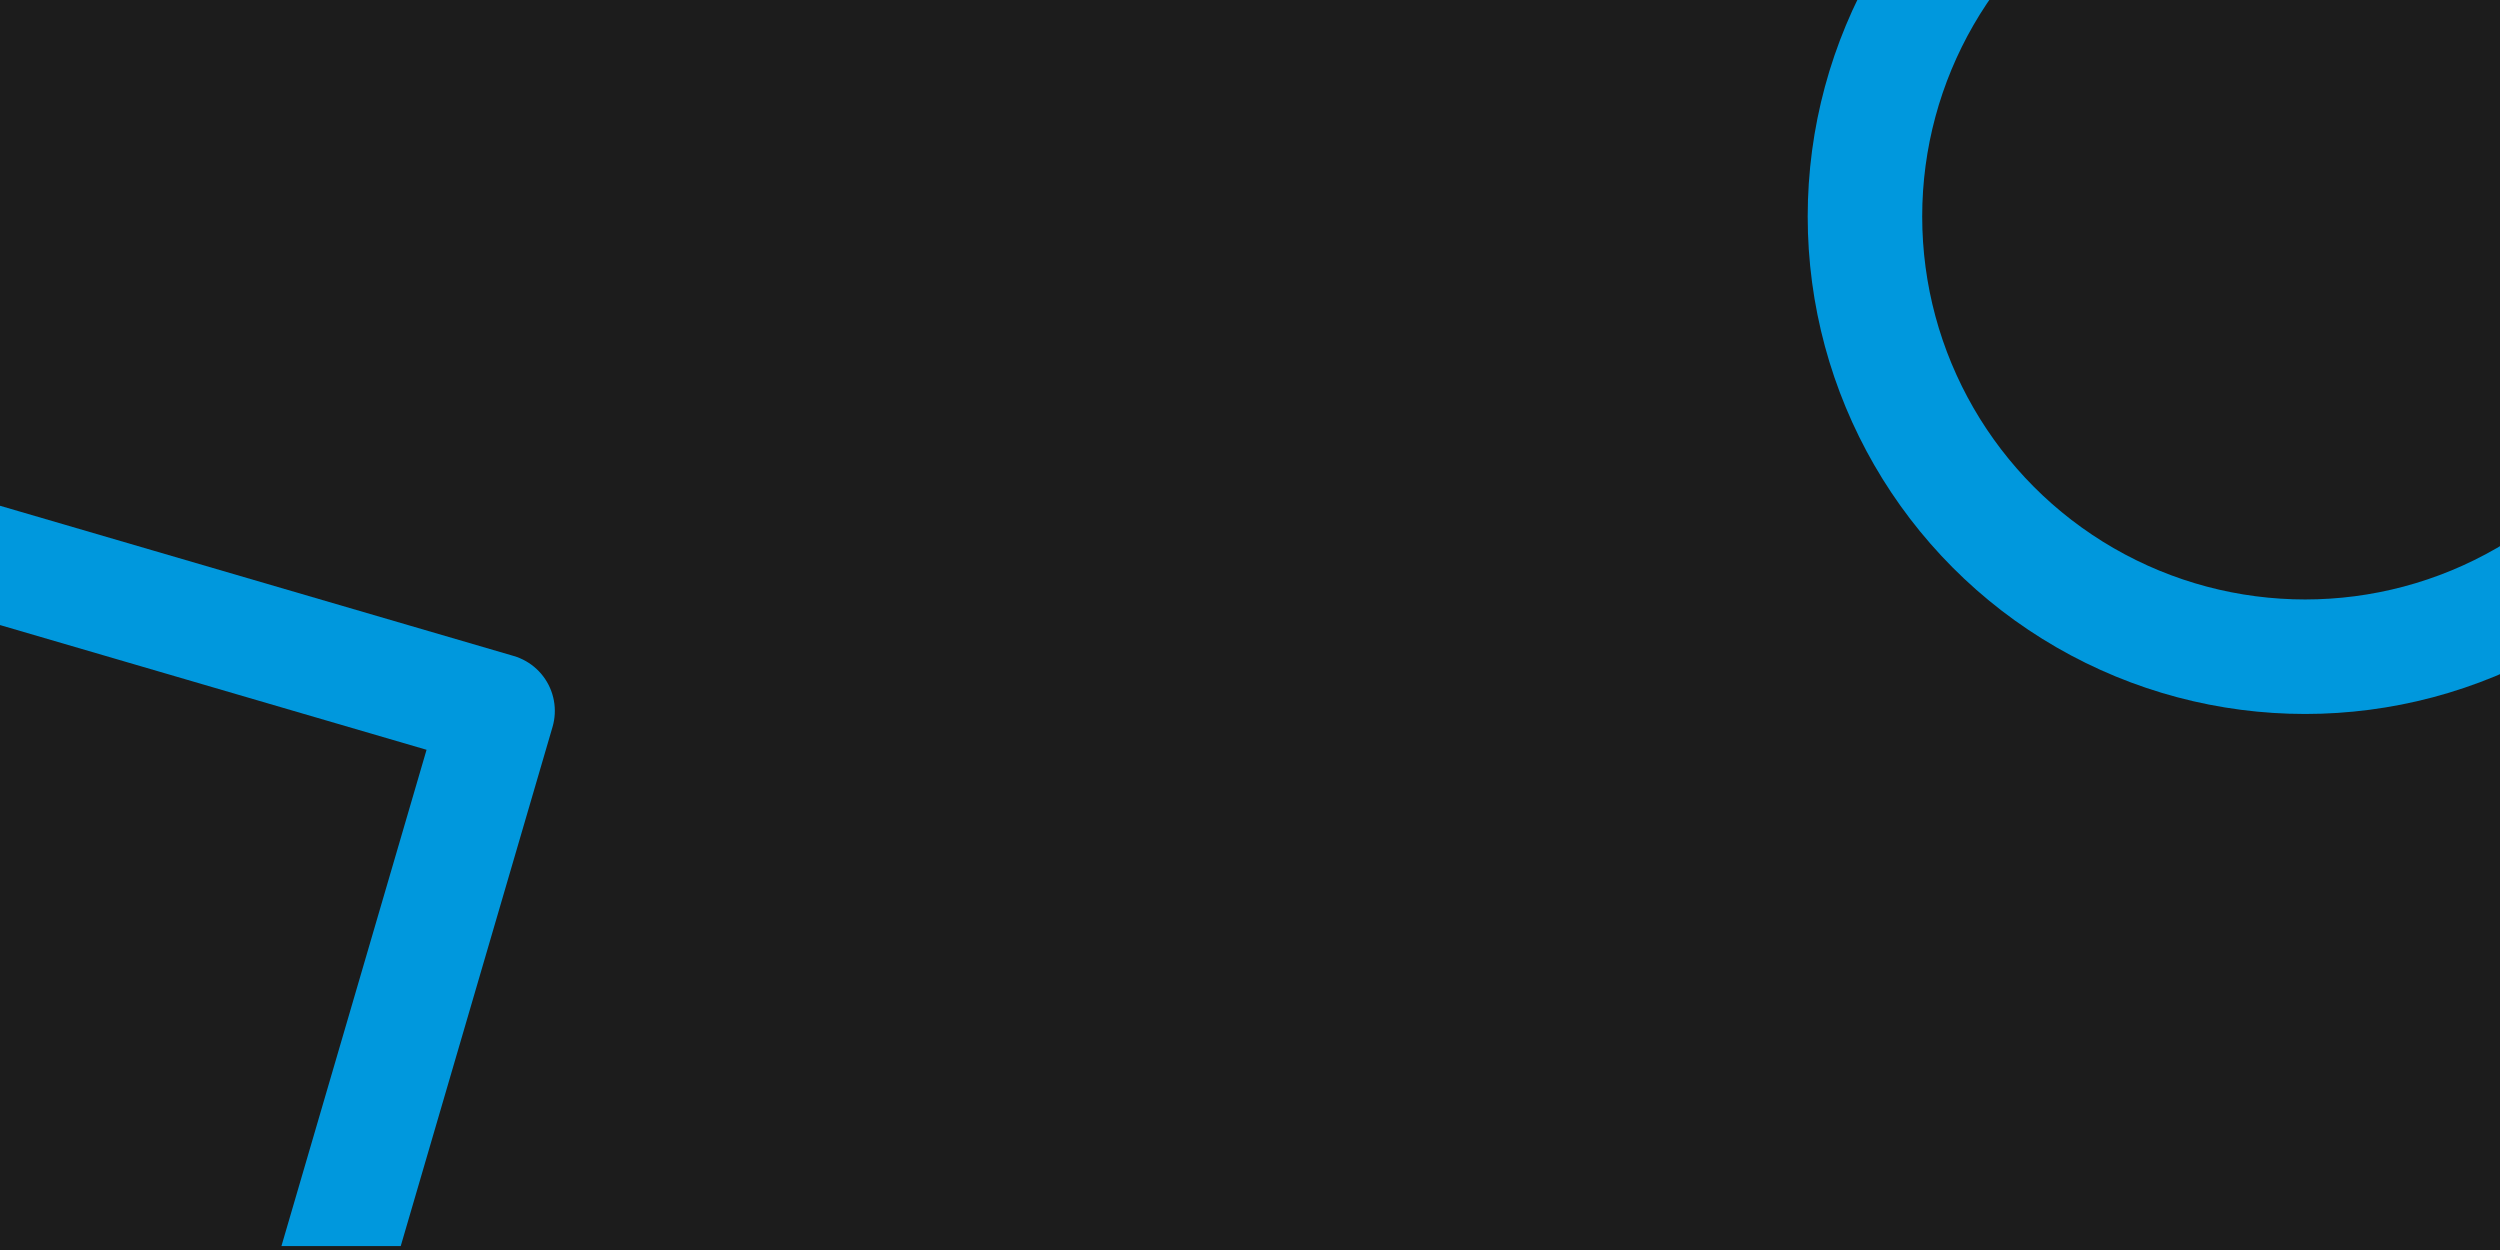<?xml version="1.0" encoding="UTF-8" standalone="no"?>
<svg
   xmlns:dc="http://purl.org/dc/elements/1.1/"
   xmlns:cc="http://creativecommons.org/ns#"
   xmlns:rdf="http://www.w3.org/1999/02/22-rdf-syntax-ns#"
   xmlns:svg="http://www.w3.org/2000/svg"
   xmlns="http://www.w3.org/2000/svg"
   id="svg17"
   viewBox="0 0 79.4 39.7"
   version="1.1"
   height="150"
   width="300">
  <defs
     id="defs5">
    <clipPath
       id="a">
      <rect
         id="rect2"
         style="fill:#ab0080;opacity:.999"
         height="51.8"
         width="104"
         y="176"
         x="55.1" />
    </clipPath>
  </defs>
  <rect
     y="0"
     width="79.4"
     height="39.7"
     style="opacity:0.999;fill:#1c1c1c;fill-opacity:1"
     id="rect7"
     x="0" />
  <g
     transform="matrix(0.764,0,0,0.764,-42.152,-134.464)"
     clip-path="url(#a)"
     style="stroke:#53c7ff"
     id="g13">
    <circle
       cx="151"
       cy="185"
       r="18.3"
       style="opacity:0.999;fill:none;stroke:#0098dd;stroke-width:4.76;stroke-linejoin:round;stroke-opacity:1"
       id="circle9" />
    <rect
       transform="rotate(16.3)"
       x="98.6"
       y="176"
       width="31.9"
       height="32"
       style="opacity:0.999;fill:none;stroke:#0098dd;stroke-width:4.76;stroke-linejoin:round;stroke-opacity:1"
       id="rect11" />
  </g>
</svg>
